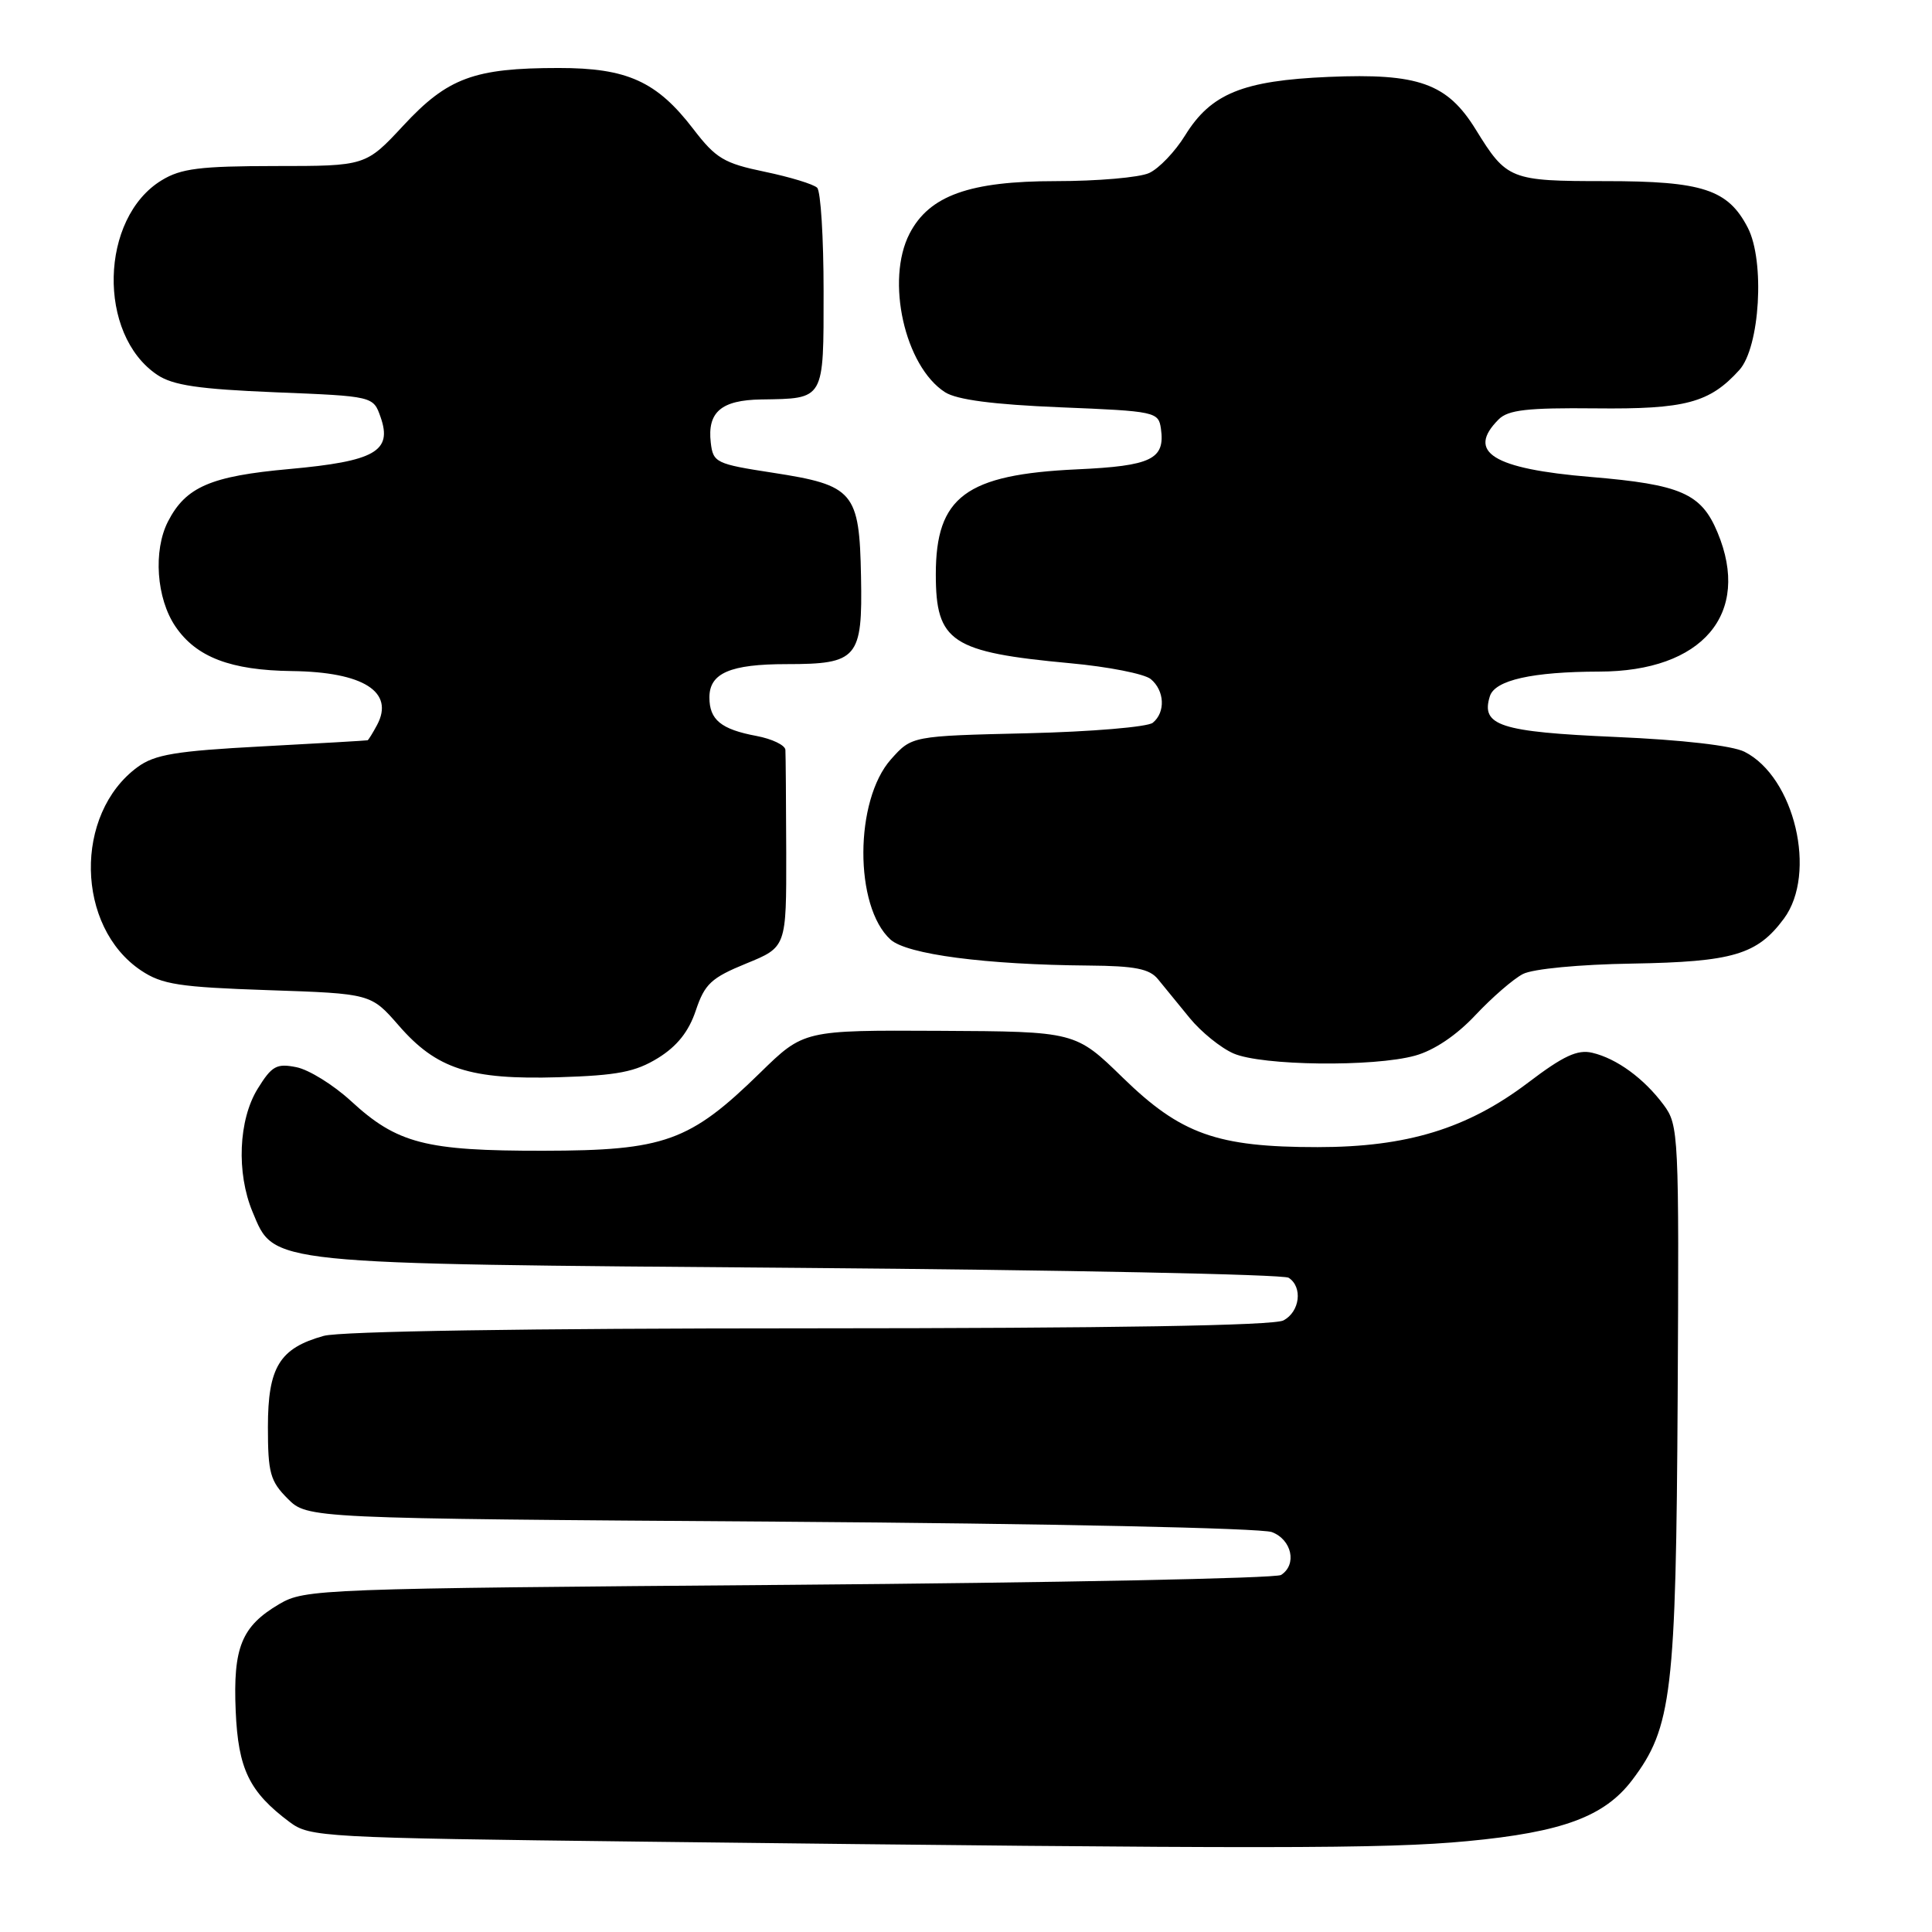 <?xml version="1.0" encoding="UTF-8" standalone="no"?>
<!DOCTYPE svg PUBLIC "-//W3C//DTD SVG 1.1//EN" "http://www.w3.org/Graphics/SVG/1.1/DTD/svg11.dtd" >
<svg xmlns="http://www.w3.org/2000/svg" xmlns:xlink="http://www.w3.org/1999/xlink" version="1.1" viewBox="0 0 256 256">
 <g >
 <path fill="currentColor"
d=" M 194.44 243.96 C 207.04 242.77 212.61 240.70 216.27 235.87 C 221.54 228.92 222.08 224.35 222.30 185.16 C 222.49 150.21 222.44 149.09 220.44 146.40 C 217.84 142.90 214.22 140.26 210.99 139.50 C 209.03 139.03 207.15 139.91 202.49 143.45 C 194.44 149.55 186.44 152.00 174.58 152.00 C 161.26 152.00 156.47 150.29 148.79 142.81 C 142.50 136.68 142.50 136.68 124.50 136.59 C 106.50 136.50 106.50 136.50 100.71 142.16 C 91.40 151.26 88.05 152.46 72.00 152.48 C 56.36 152.50 52.62 151.53 46.48 145.87 C 44.17 143.75 40.93 141.74 39.28 141.41 C 36.65 140.88 36.02 141.23 34.14 144.27 C 31.60 148.39 31.31 155.40 33.46 160.57 C 36.40 167.60 34.82 167.44 106.00 168.00 C 140.93 168.28 170.06 168.86 170.75 169.31 C 172.64 170.53 172.25 173.80 170.07 174.96 C 168.79 175.65 147.31 176.00 107.32 176.01 C 69.86 176.01 45.12 176.40 42.90 177.01 C 37.04 178.64 35.50 181.15 35.50 189.08 C 35.50 195.16 35.80 196.26 38.12 198.58 C 40.74 201.20 40.74 201.20 103.40 201.63 C 138.90 201.88 167.13 202.48 168.53 203.01 C 171.18 204.02 171.89 207.31 169.75 208.69 C 169.06 209.14 139.70 209.72 104.50 210.00 C 42.20 210.49 40.41 210.55 37.00 212.55 C 32.01 215.49 30.87 218.28 31.23 226.70 C 31.56 234.42 33.02 237.43 38.38 241.44 C 41.05 243.43 42.69 243.52 85.32 244.03 C 167.98 245.01 183.49 245.00 194.44 243.96 Z  M 87.20 140.19 C 89.73 138.62 91.27 136.68 92.20 133.89 C 93.38 130.37 94.24 129.57 98.88 127.67 C 104.20 125.50 104.20 125.50 104.18 113.00 C 104.16 106.12 104.11 99.99 104.07 99.36 C 104.03 98.74 102.31 97.91 100.25 97.52 C 95.54 96.64 94.00 95.38 94.00 92.41 C 94.00 89.19 96.76 88.00 104.24 88.00 C 113.64 88.00 114.30 87.23 114.09 76.42 C 113.88 65.16 113.15 64.30 102.40 62.64 C 94.86 61.48 94.49 61.30 94.18 58.65 C 93.71 54.60 95.57 53.01 100.87 52.93 C 109.31 52.80 109.13 53.11 109.13 38.58 C 109.13 31.51 108.75 25.35 108.28 24.88 C 107.81 24.41 104.69 23.46 101.34 22.76 C 95.94 21.64 94.86 21.00 91.87 17.10 C 87.03 10.78 83.09 9.00 74.02 9.01 C 62.84 9.01 59.32 10.31 53.48 16.60 C 48.46 22.00 48.46 22.00 36.48 22.00 C 26.52 22.01 23.98 22.32 21.42 23.89 C 13.22 28.88 12.87 44.33 20.84 49.67 C 22.92 51.06 26.31 51.56 36.48 51.98 C 49.46 52.50 49.46 52.50 50.43 55.27 C 52.02 59.80 49.68 61.12 38.33 62.15 C 27.92 63.09 24.62 64.51 22.26 69.10 C 20.28 72.97 20.72 79.30 23.25 83.02 C 26.01 87.08 30.56 88.82 38.70 88.92 C 48.16 89.04 52.31 91.68 49.96 96.07 C 49.39 97.13 48.83 98.04 48.71 98.09 C 48.60 98.13 42.30 98.50 34.73 98.90 C 23.28 99.51 20.51 99.97 18.23 101.64 C 9.77 107.84 10.03 122.81 18.70 128.60 C 21.47 130.45 23.74 130.80 35.53 131.20 C 49.15 131.66 49.15 131.66 52.83 135.88 C 57.85 141.66 62.28 143.09 74.02 142.74 C 81.84 142.50 84.19 142.04 87.20 140.19 Z  M 187.50 139.88 C 190.01 139.19 192.99 137.19 195.50 134.51 C 197.70 132.17 200.53 129.71 201.80 129.06 C 203.11 128.38 209.28 127.79 216.30 127.68 C 229.63 127.45 232.84 126.50 236.38 121.72 C 240.81 115.73 237.79 102.96 231.15 99.61 C 229.53 98.80 222.91 98.03 214.05 97.65 C 198.74 96.98 196.18 96.15 197.42 92.24 C 198.10 90.12 203.04 89.01 211.89 88.99 C 225.59 88.98 232.09 81.33 227.58 70.55 C 225.43 65.38 222.73 64.20 210.79 63.20 C 197.80 62.12 194.25 59.90 198.58 55.57 C 199.84 54.31 202.38 54.02 211.40 54.11 C 223.34 54.24 226.53 53.38 230.47 49.03 C 233.20 46.01 233.88 34.59 231.59 30.17 C 228.97 25.10 225.60 24.00 212.74 24.00 C 200.11 24.00 199.65 23.82 195.55 17.17 C 191.77 11.04 187.96 9.68 176.03 10.19 C 164.67 10.68 160.46 12.40 157.04 17.93 C 155.71 20.09 153.56 22.34 152.26 22.93 C 150.97 23.52 145.41 24.00 139.91 24.00 C 128.46 24.00 123.13 25.91 120.52 30.96 C 117.33 37.13 119.88 48.53 125.22 51.97 C 126.79 52.97 131.56 53.60 140.50 53.97 C 153.13 54.48 153.51 54.57 153.83 56.81 C 154.40 60.85 152.57 61.74 142.73 62.19 C 127.97 62.87 124.00 65.82 124.00 76.11 C 124.00 85.07 126.05 86.42 141.79 87.88 C 146.84 88.34 151.64 89.29 152.48 89.98 C 154.32 91.51 154.46 94.38 152.75 95.77 C 152.06 96.33 144.60 96.96 136.16 97.16 C 120.82 97.52 120.82 97.52 118.07 100.60 C 113.21 106.04 113.17 120.12 118.00 124.50 C 120.17 126.46 130.58 127.83 144.26 127.94 C 150.39 127.99 152.32 128.37 153.44 129.75 C 154.22 130.71 156.11 133.02 157.63 134.88 C 159.15 136.74 161.77 138.86 163.45 139.59 C 167.19 141.22 182.01 141.40 187.50 139.88 Z "/>
</g>
</svg>
